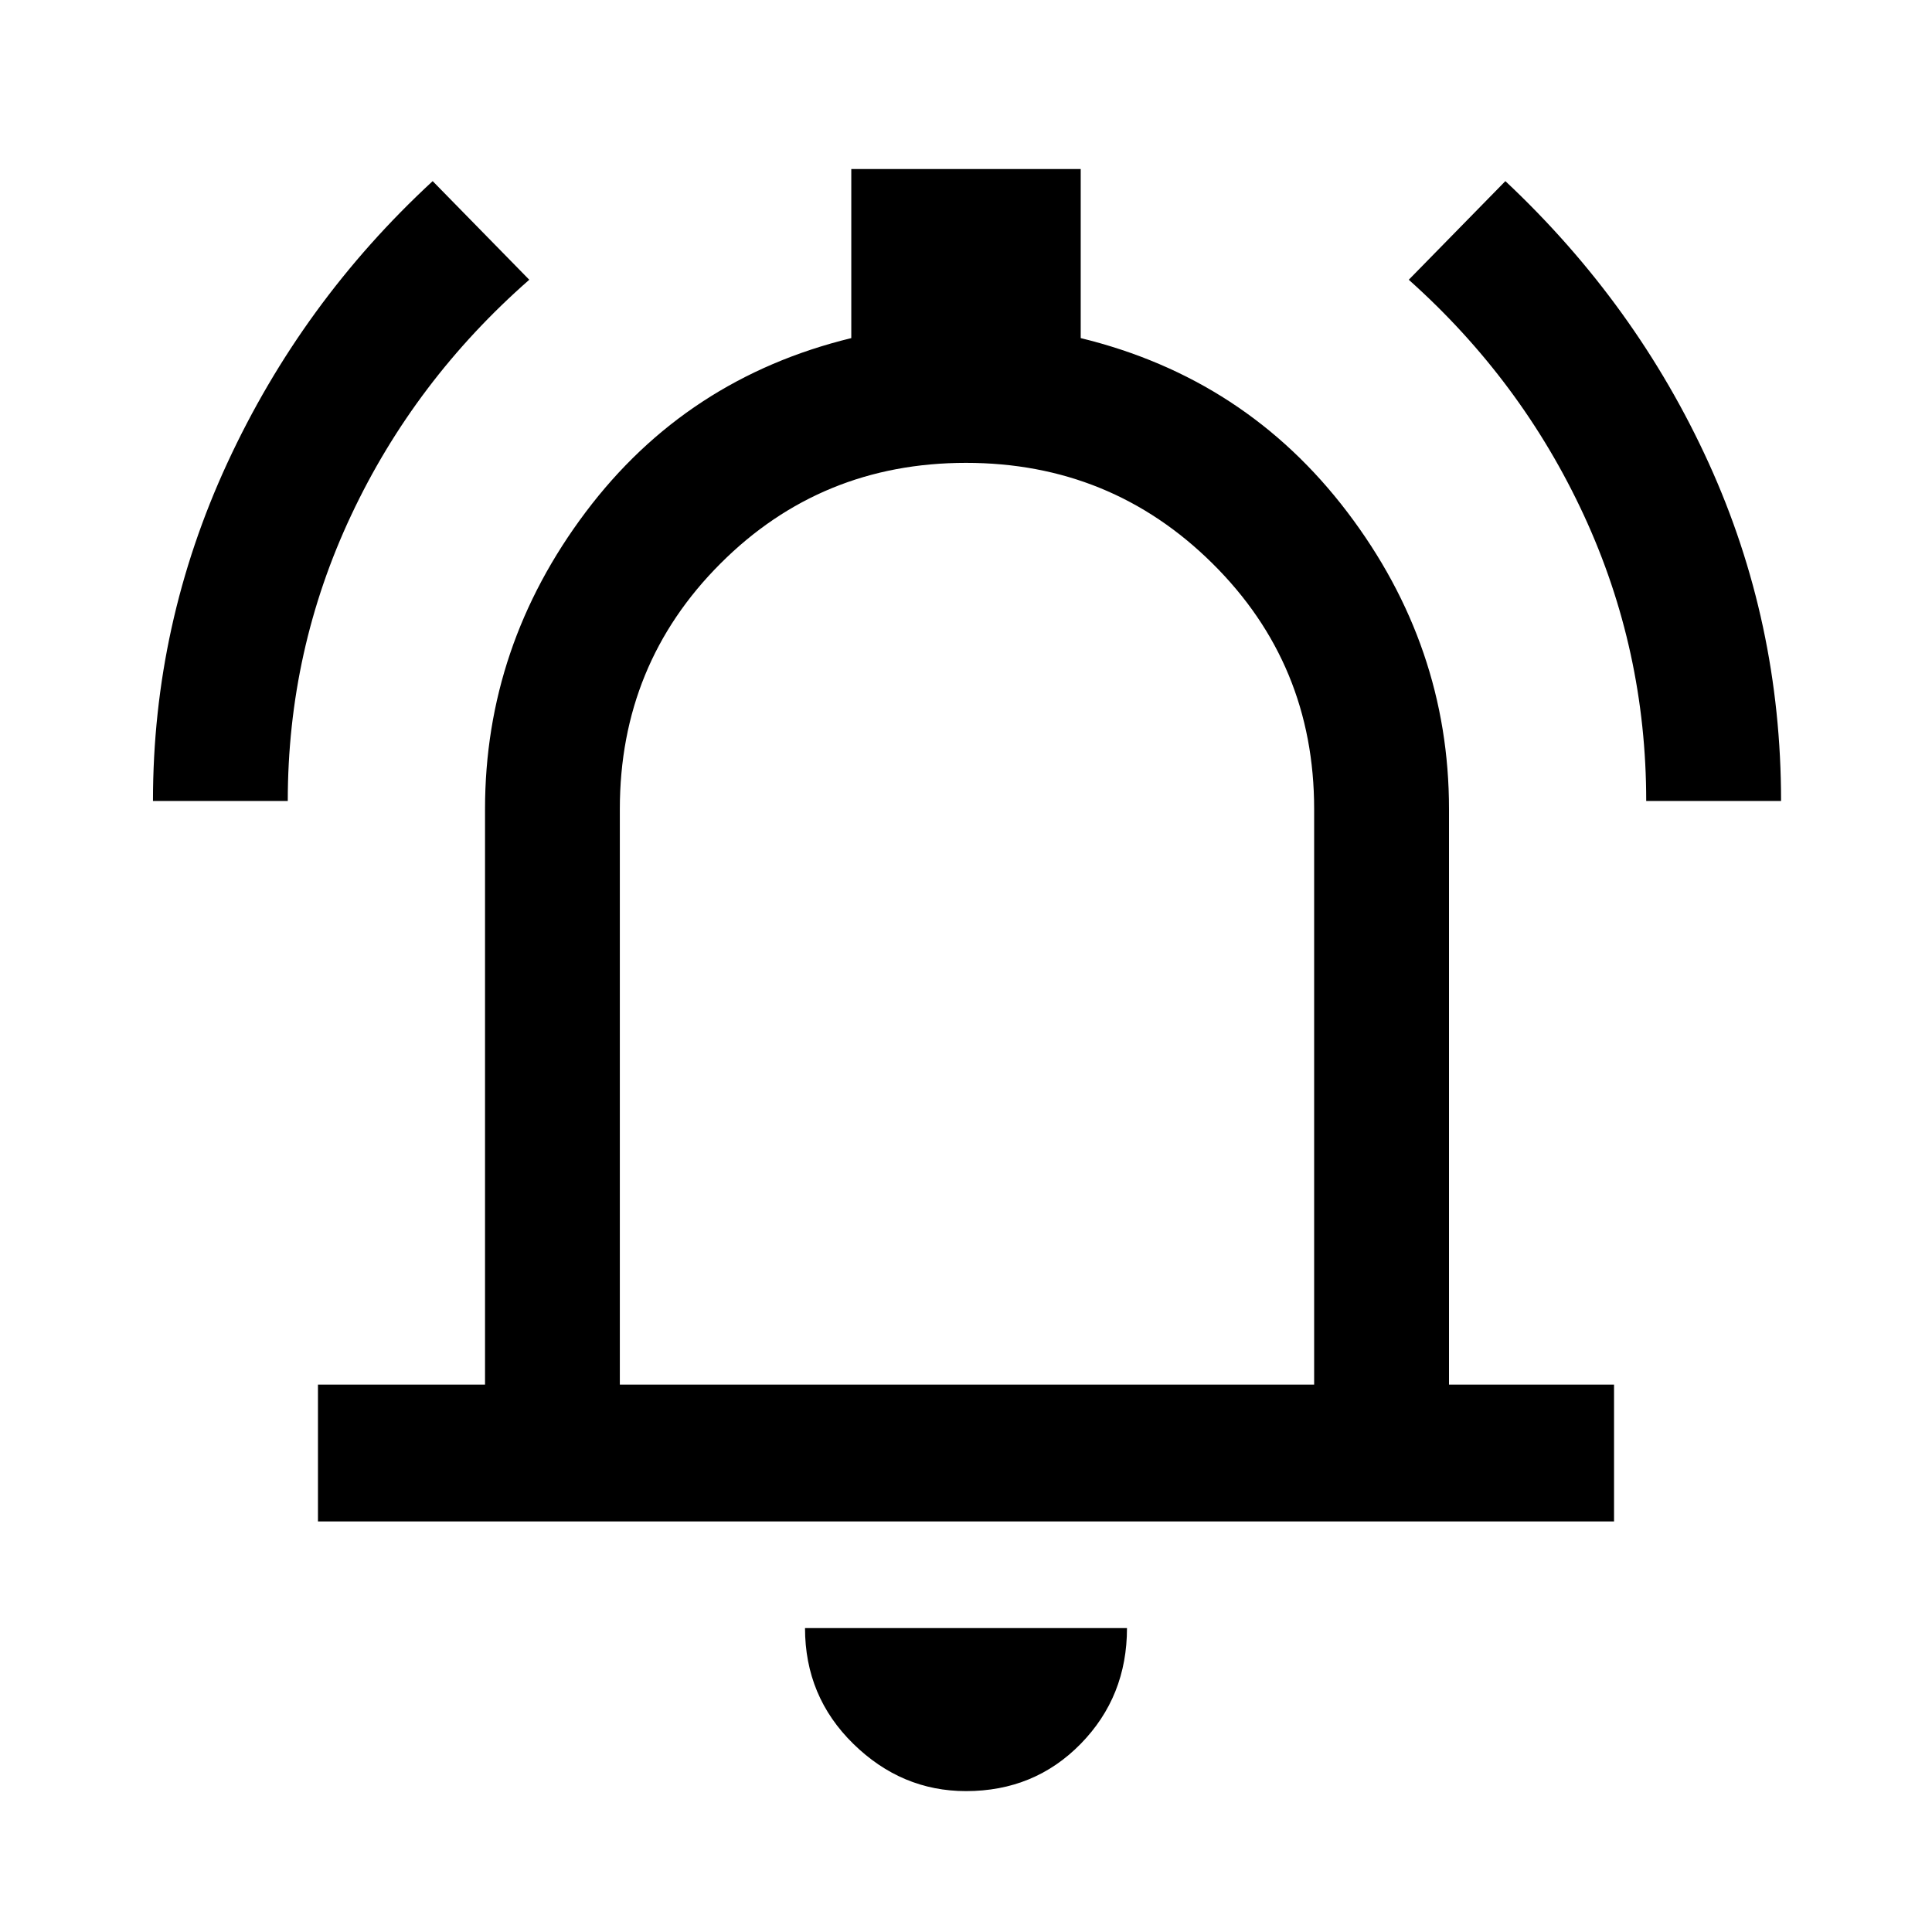 <svg xmlns="http://www.w3.org/2000/svg" height="40" width="40"><path d="M3.167 16.583Q3.167 12.917 4.708 9.583Q6.25 6.25 8.958 3.75L10.958 5.792Q8.583 7.875 7.271 10.667Q5.958 13.458 5.958 16.583ZM34.083 16.583Q34.083 13.458 32.792 10.667Q31.5 7.875 29.167 5.792L31.167 3.75Q33.875 6.292 35.375 9.583Q36.875 12.875 36.875 16.583ZM6.583 31.5V28.667H10.042V16.75Q10.042 13.375 12.125 10.604Q14.208 7.833 17.625 7V3.5H22.375V7Q25.792 7.833 27.896 10.604Q30 13.375 30 16.75V28.667H33.417V31.5ZM20 19.25Q20 19.25 20 19.25Q20 19.25 20 19.25Q20 19.25 20 19.25Q20 19.25 20 19.25ZM20 37.083Q18.667 37.083 17.667 36.104Q16.667 35.125 16.667 33.708H23.333Q23.333 35.125 22.375 36.104Q21.417 37.083 20 37.083ZM12.833 28.667H27.208V16.75Q27.208 13.75 25.104 11.667Q23 9.583 20 9.583Q17 9.583 14.917 11.667Q12.833 13.75 12.833 16.75Z"/></svg>